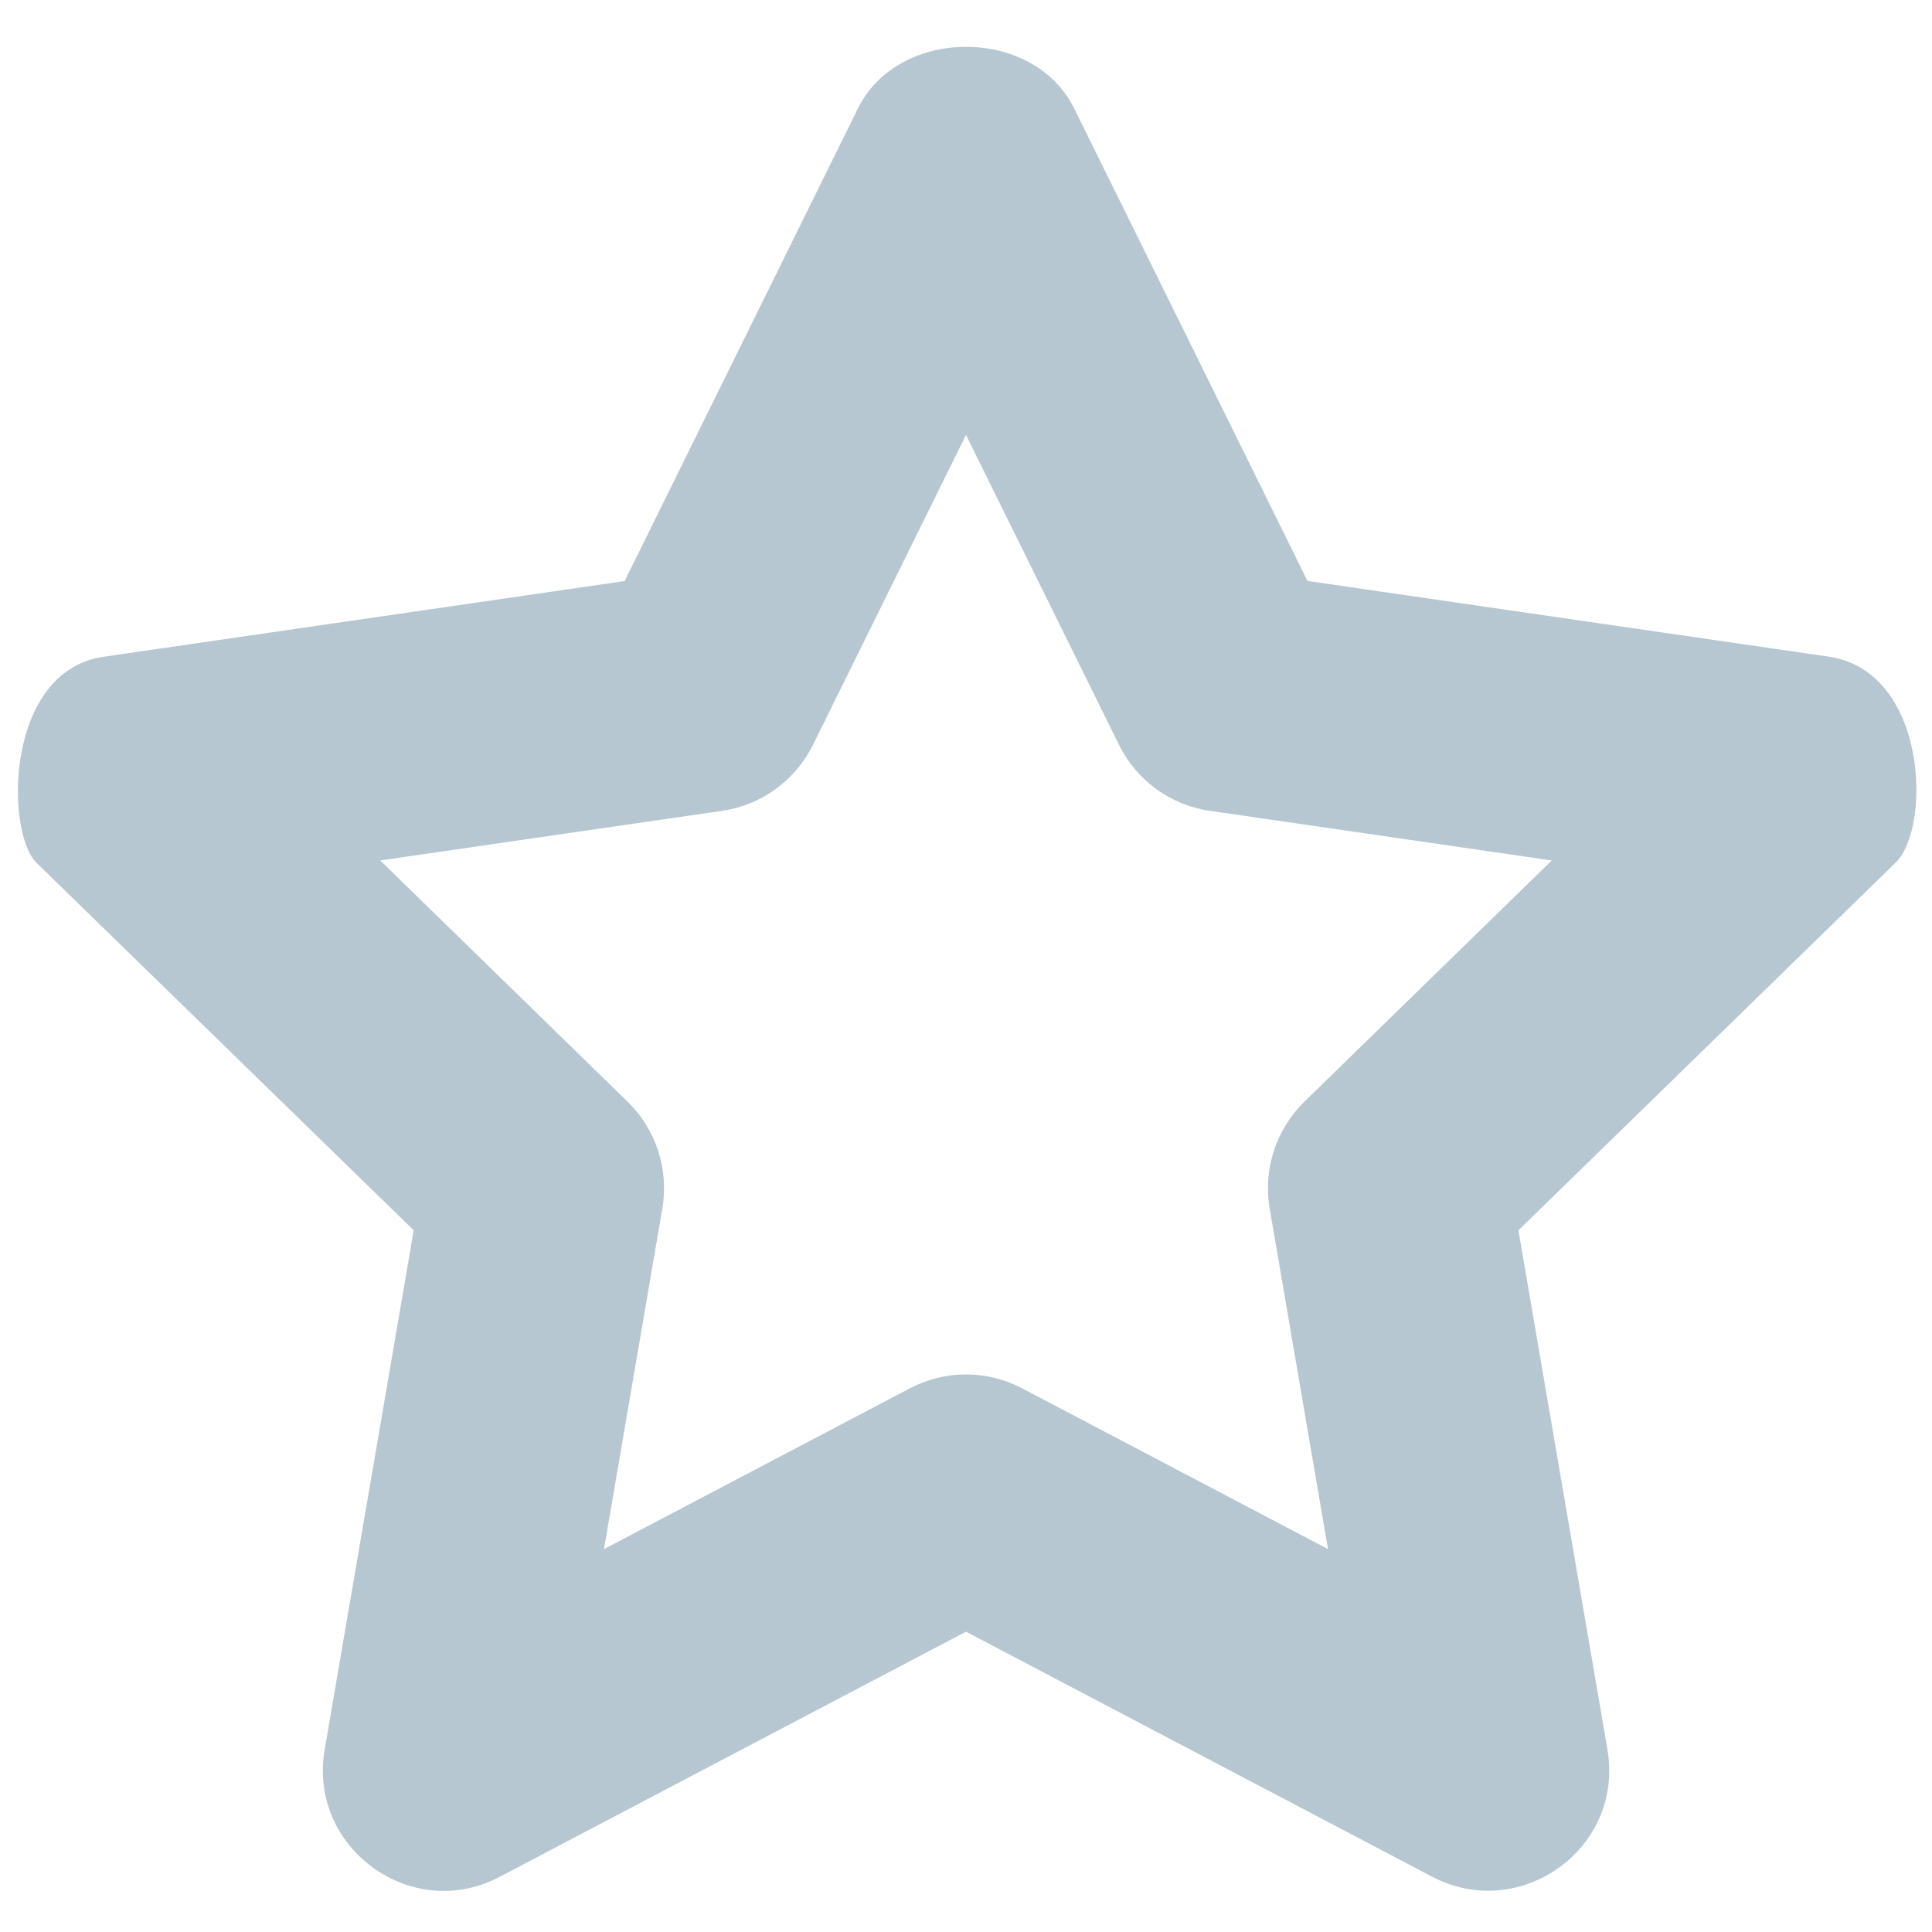 <svg xmlns="http://www.w3.org/2000/svg" xmlns:xlink="http://www.w3.org/1999/xlink" viewBox="0 0 16 16">
	<g id="item-star-off">
		<g  stroke="none" stroke-width="1" fill="none" fill-rule="evenodd"> <g fill-rule="nonzero" fill="#B7C7D1"> <path d="M11.86,15.542 L8,13.513 L4.14,15.542 C3.413,15.929 2.548,15.307 2.689,14.488 L3.426,10.189 L0.302,7.145 C0.044,6.893 0.039,5.558 0.857,5.439 L5.173,4.812 L7.104,0.9 C7.44,0.217 8.561,0.217 8.897,0.9 L10.828,4.811 L15.144,5.438 C15.962,5.557 15.998,6.851 15.699,7.144 L12.575,10.189 L13.312,14.488 C13.453,15.311 12.586,15.924 11.86,15.542 Z M8.466,11.498 L10.998,12.829 L10.515,10.009 C10.459,9.685 10.567,9.354 10.802,9.124 L12.851,7.126 L10.02,6.715 C9.693,6.668 9.412,6.463 9.267,6.168 L8,3.602 L6.733,6.168 C6.587,6.463 6.306,6.668 5.98,6.715 L3.149,7.126 L5.198,9.124 C5.433,9.353 5.541,9.685 5.485,10.009 L5.002,12.829 L7.534,11.498 C7.826,11.344 8.174,11.344 8.466,11.498 Z"></path> </g> </g>
	</g>
</svg>
